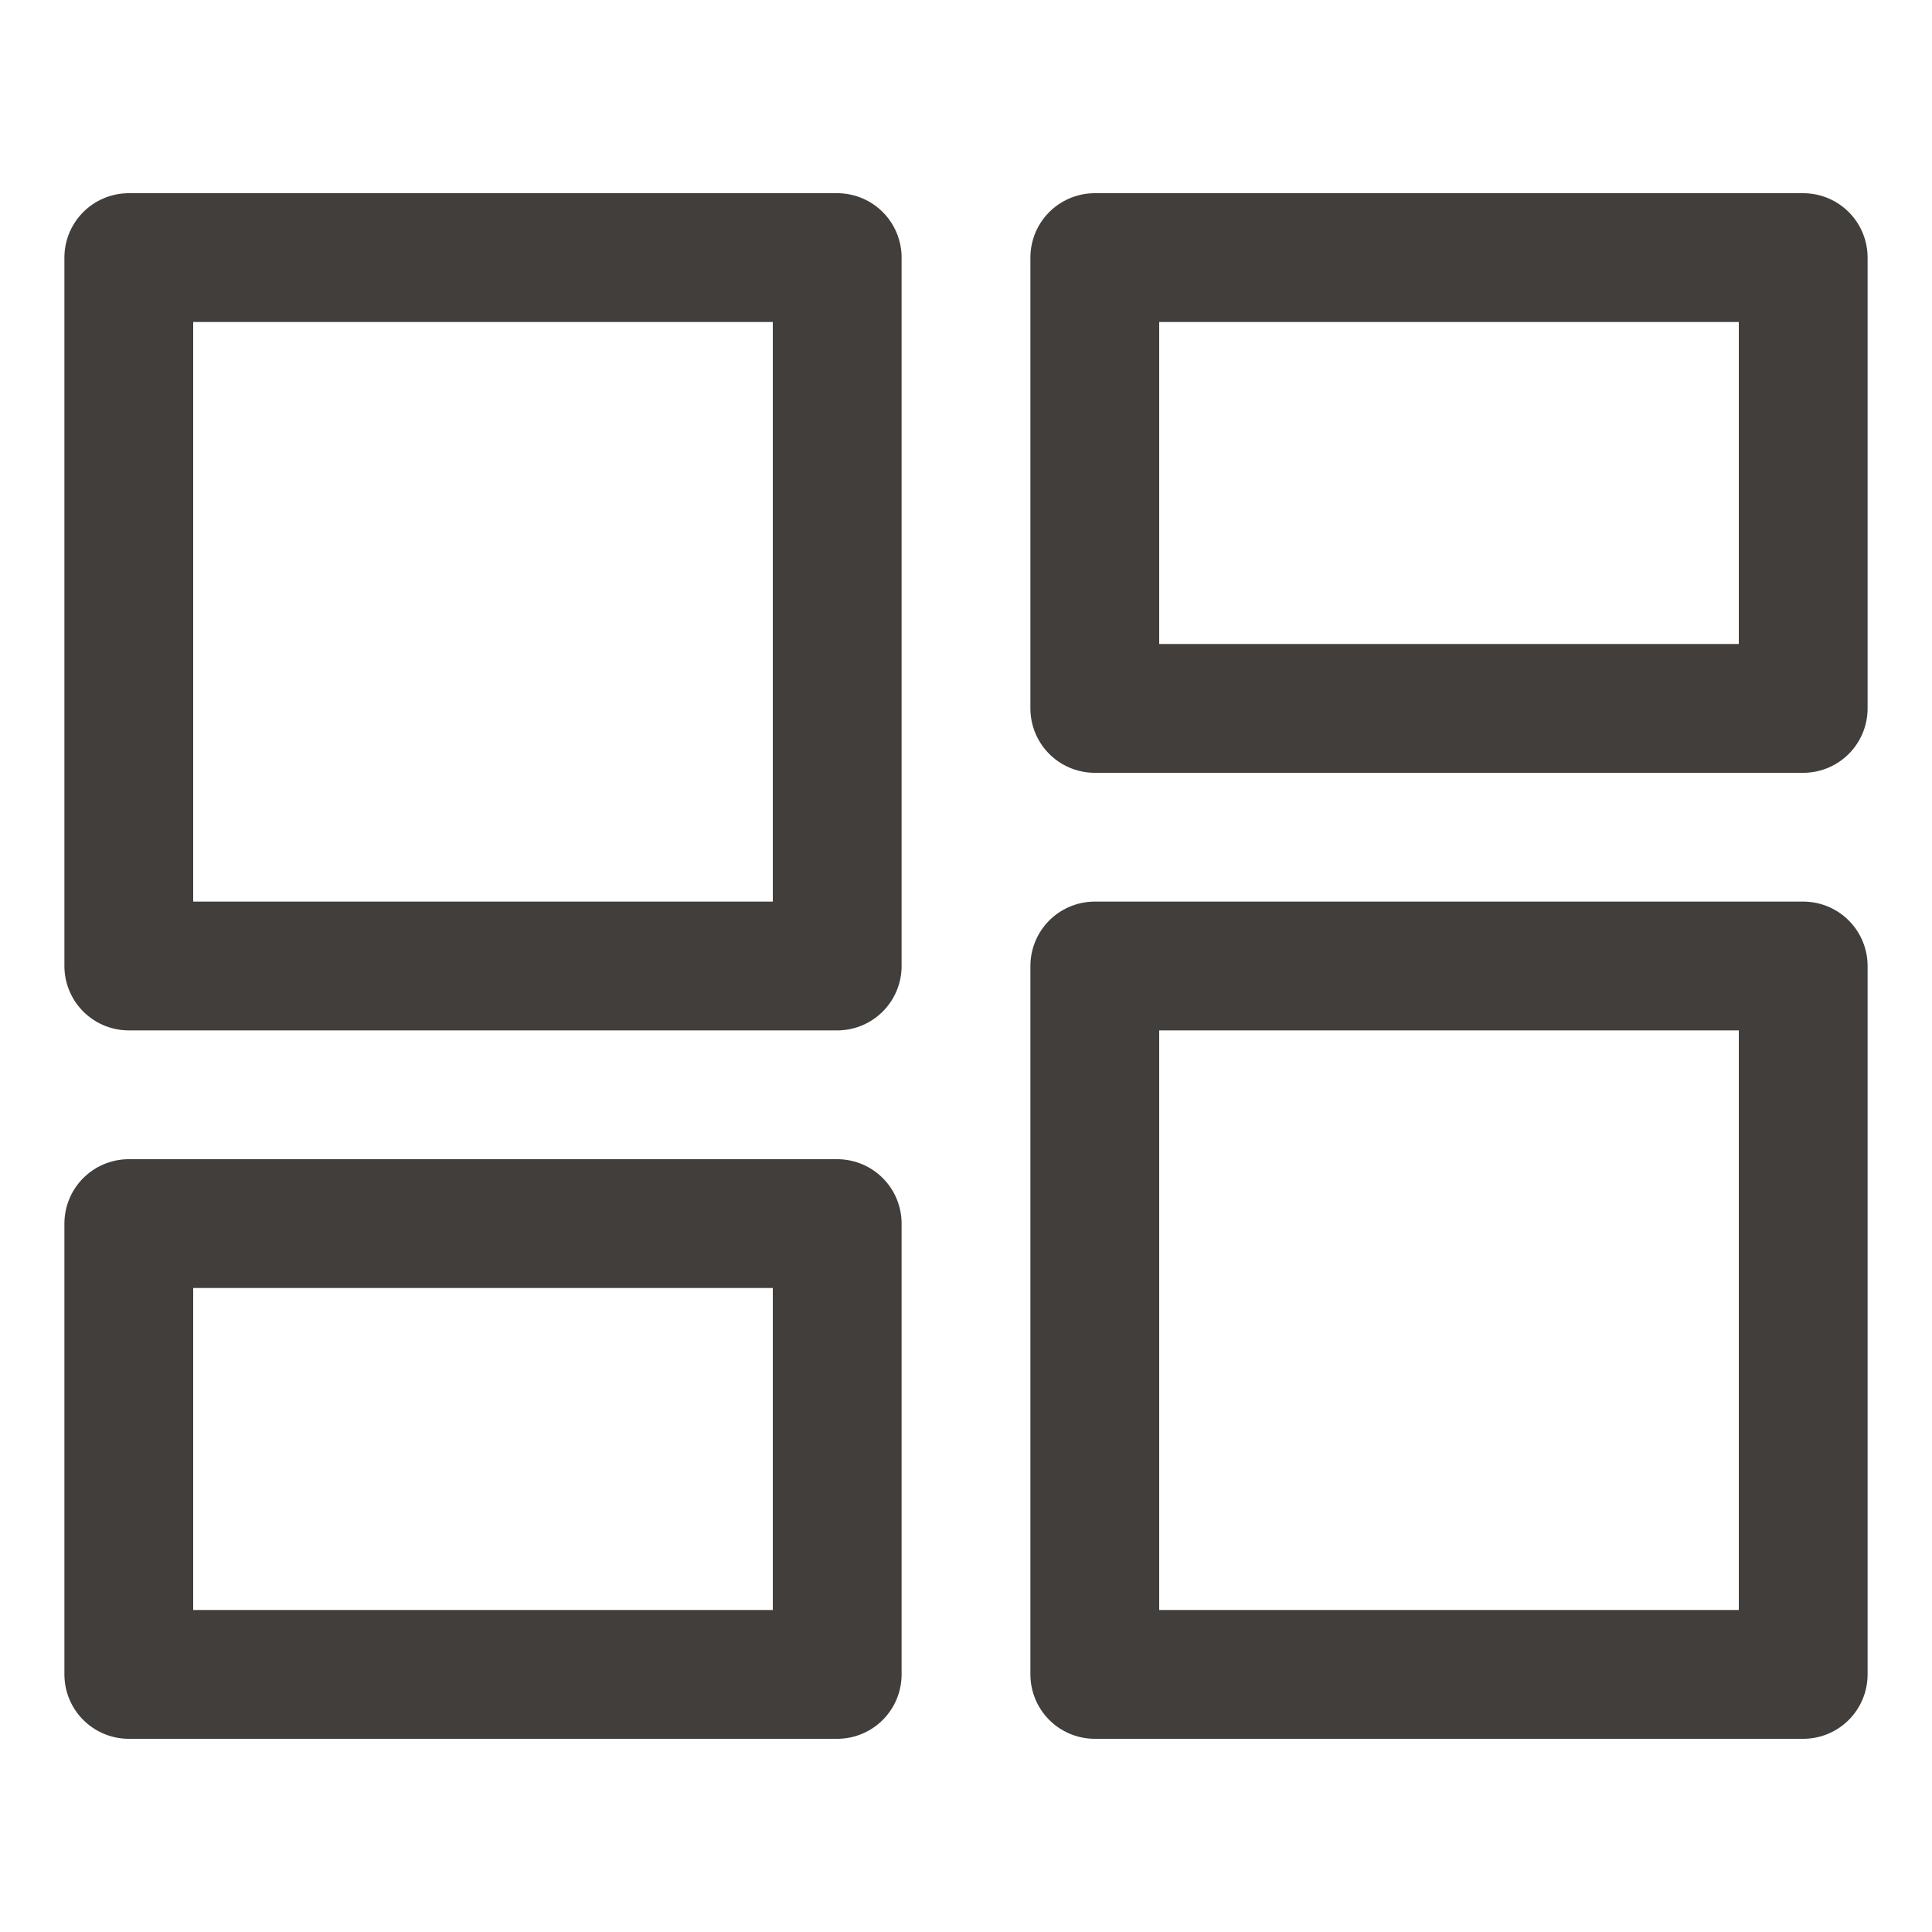 <?xml version="1.0" encoding="UTF-8"?>
<svg id="Layer_2" data-name="Layer 2" xmlns="http://www.w3.org/2000/svg" viewBox="0 0 30 30">
  <defs>
    <style>
      .cls-1, .cls-2 {
        fill: none;
      }

      .cls-2 {
        stroke: #413e3b;
        stroke-linecap: round;
        stroke-linejoin: round;
        stroke-width: 2px;
      }
    </style>
  </defs>
  <g id="Layer_1-2" data-name="Layer 1">
    <rect class="cls-1" width="30" height="30"/>
    <g>
      <rect class="cls-2" x="2" y="4" width="11" height="11"/>
      <rect class="cls-2" x="2" y="19" width="11" height="7"/>
      <rect class="cls-2" x="17" y="15" width="11" height="11" transform="translate(45 41) rotate(180)"/>
      <rect class="cls-2" x="17" y="4" width="11" height="7" transform="translate(45 15) rotate(180)"/>
    </g>
  </g>
</svg>